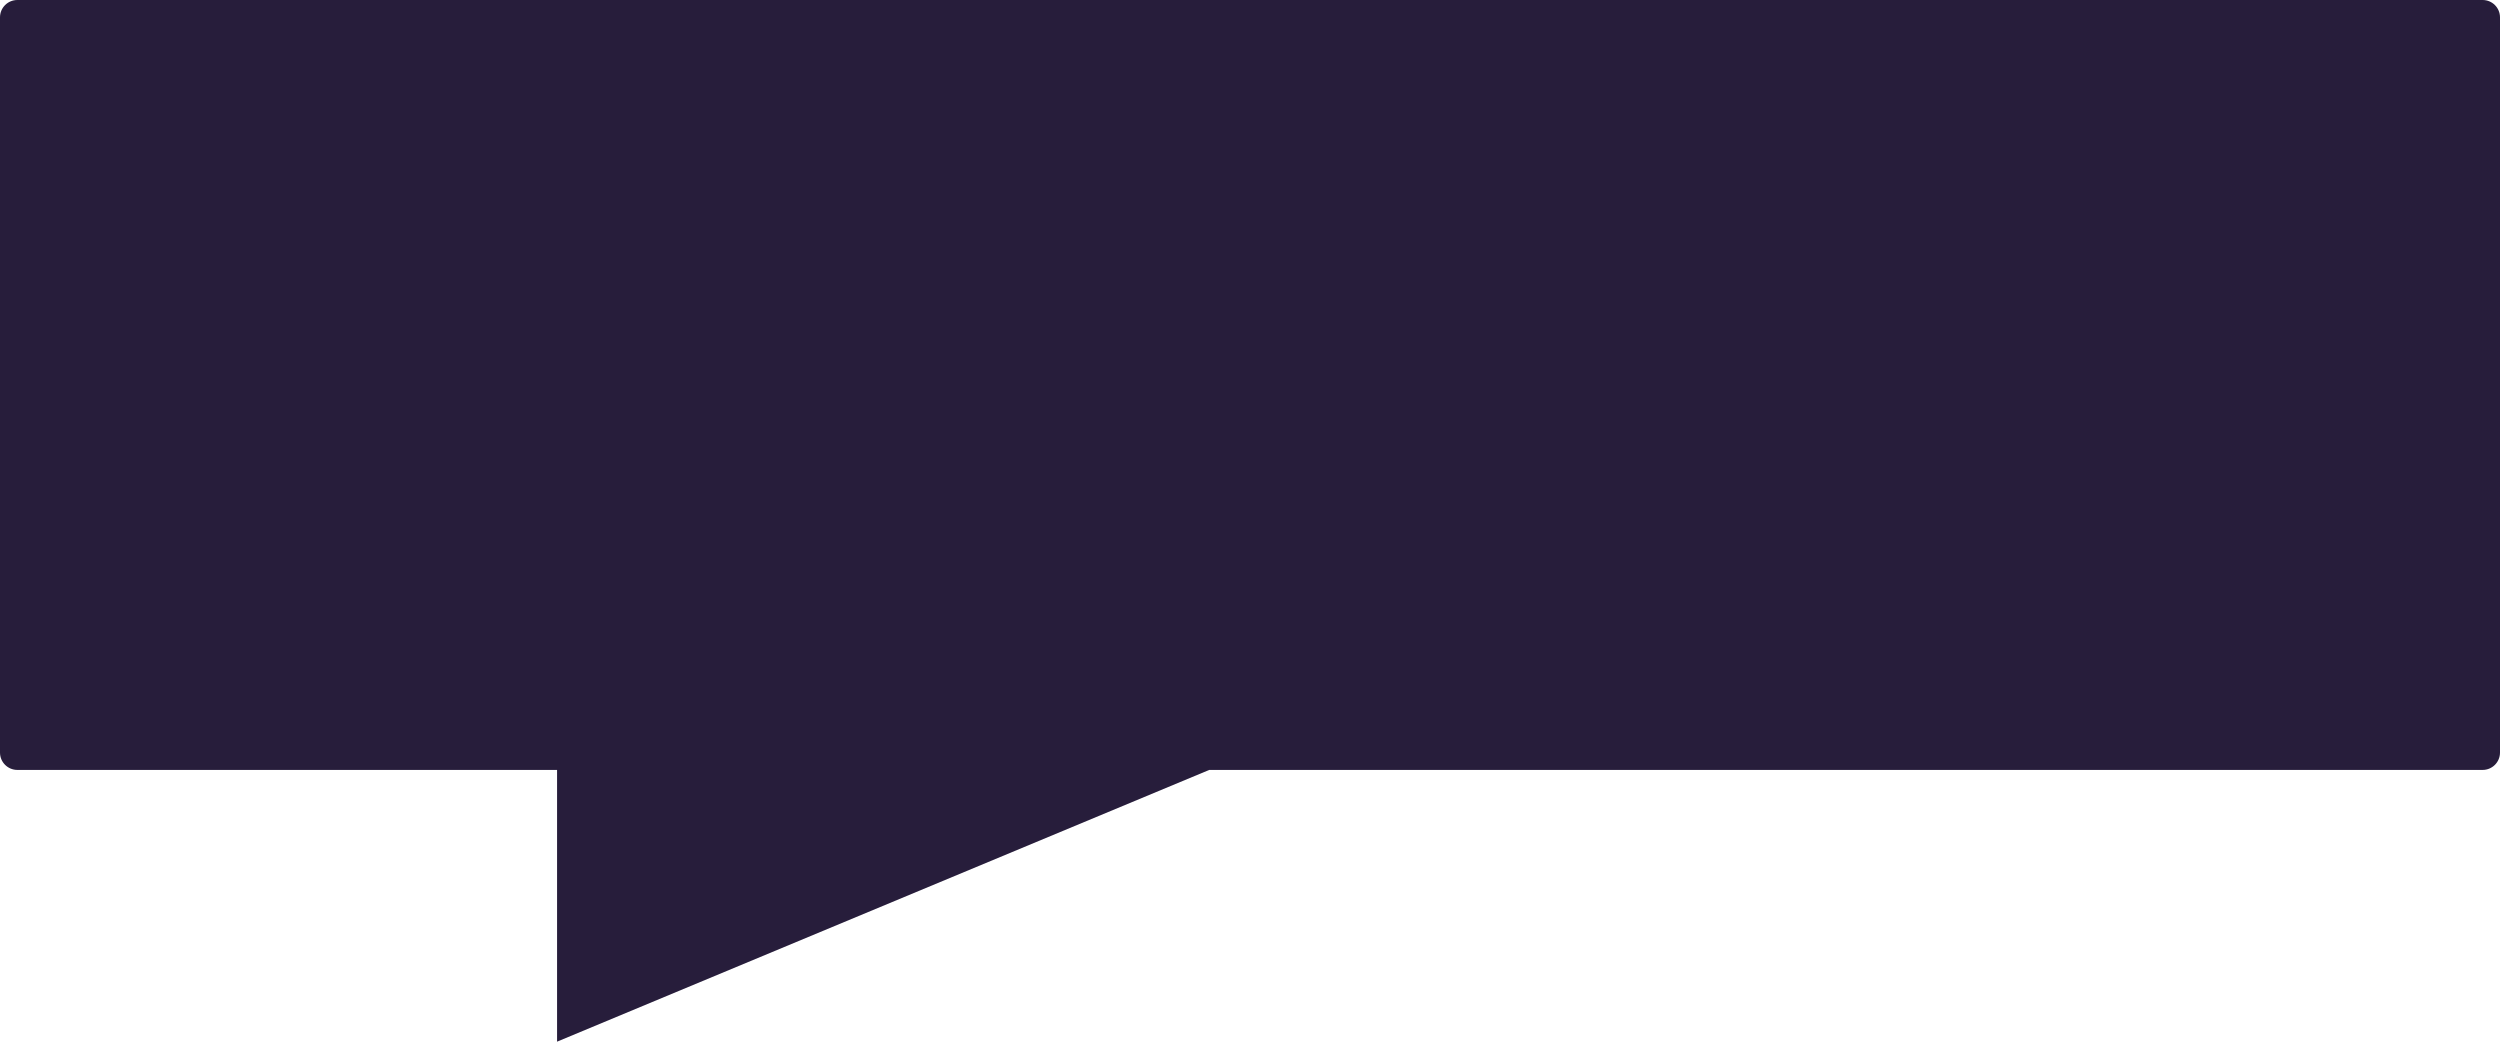 <svg width="288" height="120" viewBox="0 0 288 120" fill="none" xmlns="http://www.w3.org/2000/svg">
<path d="M64.174 120L139.304 88.696H286C287.105 88.696 288 87.8 288 86.696V2C288 0.895 287.105 0 286 0H2C0.895 0 0 0.895 0 2V86.696C0 87.8 0.895 88.696 2 88.696H64.174V120Z" fill="#271D3B"/>
</svg>
